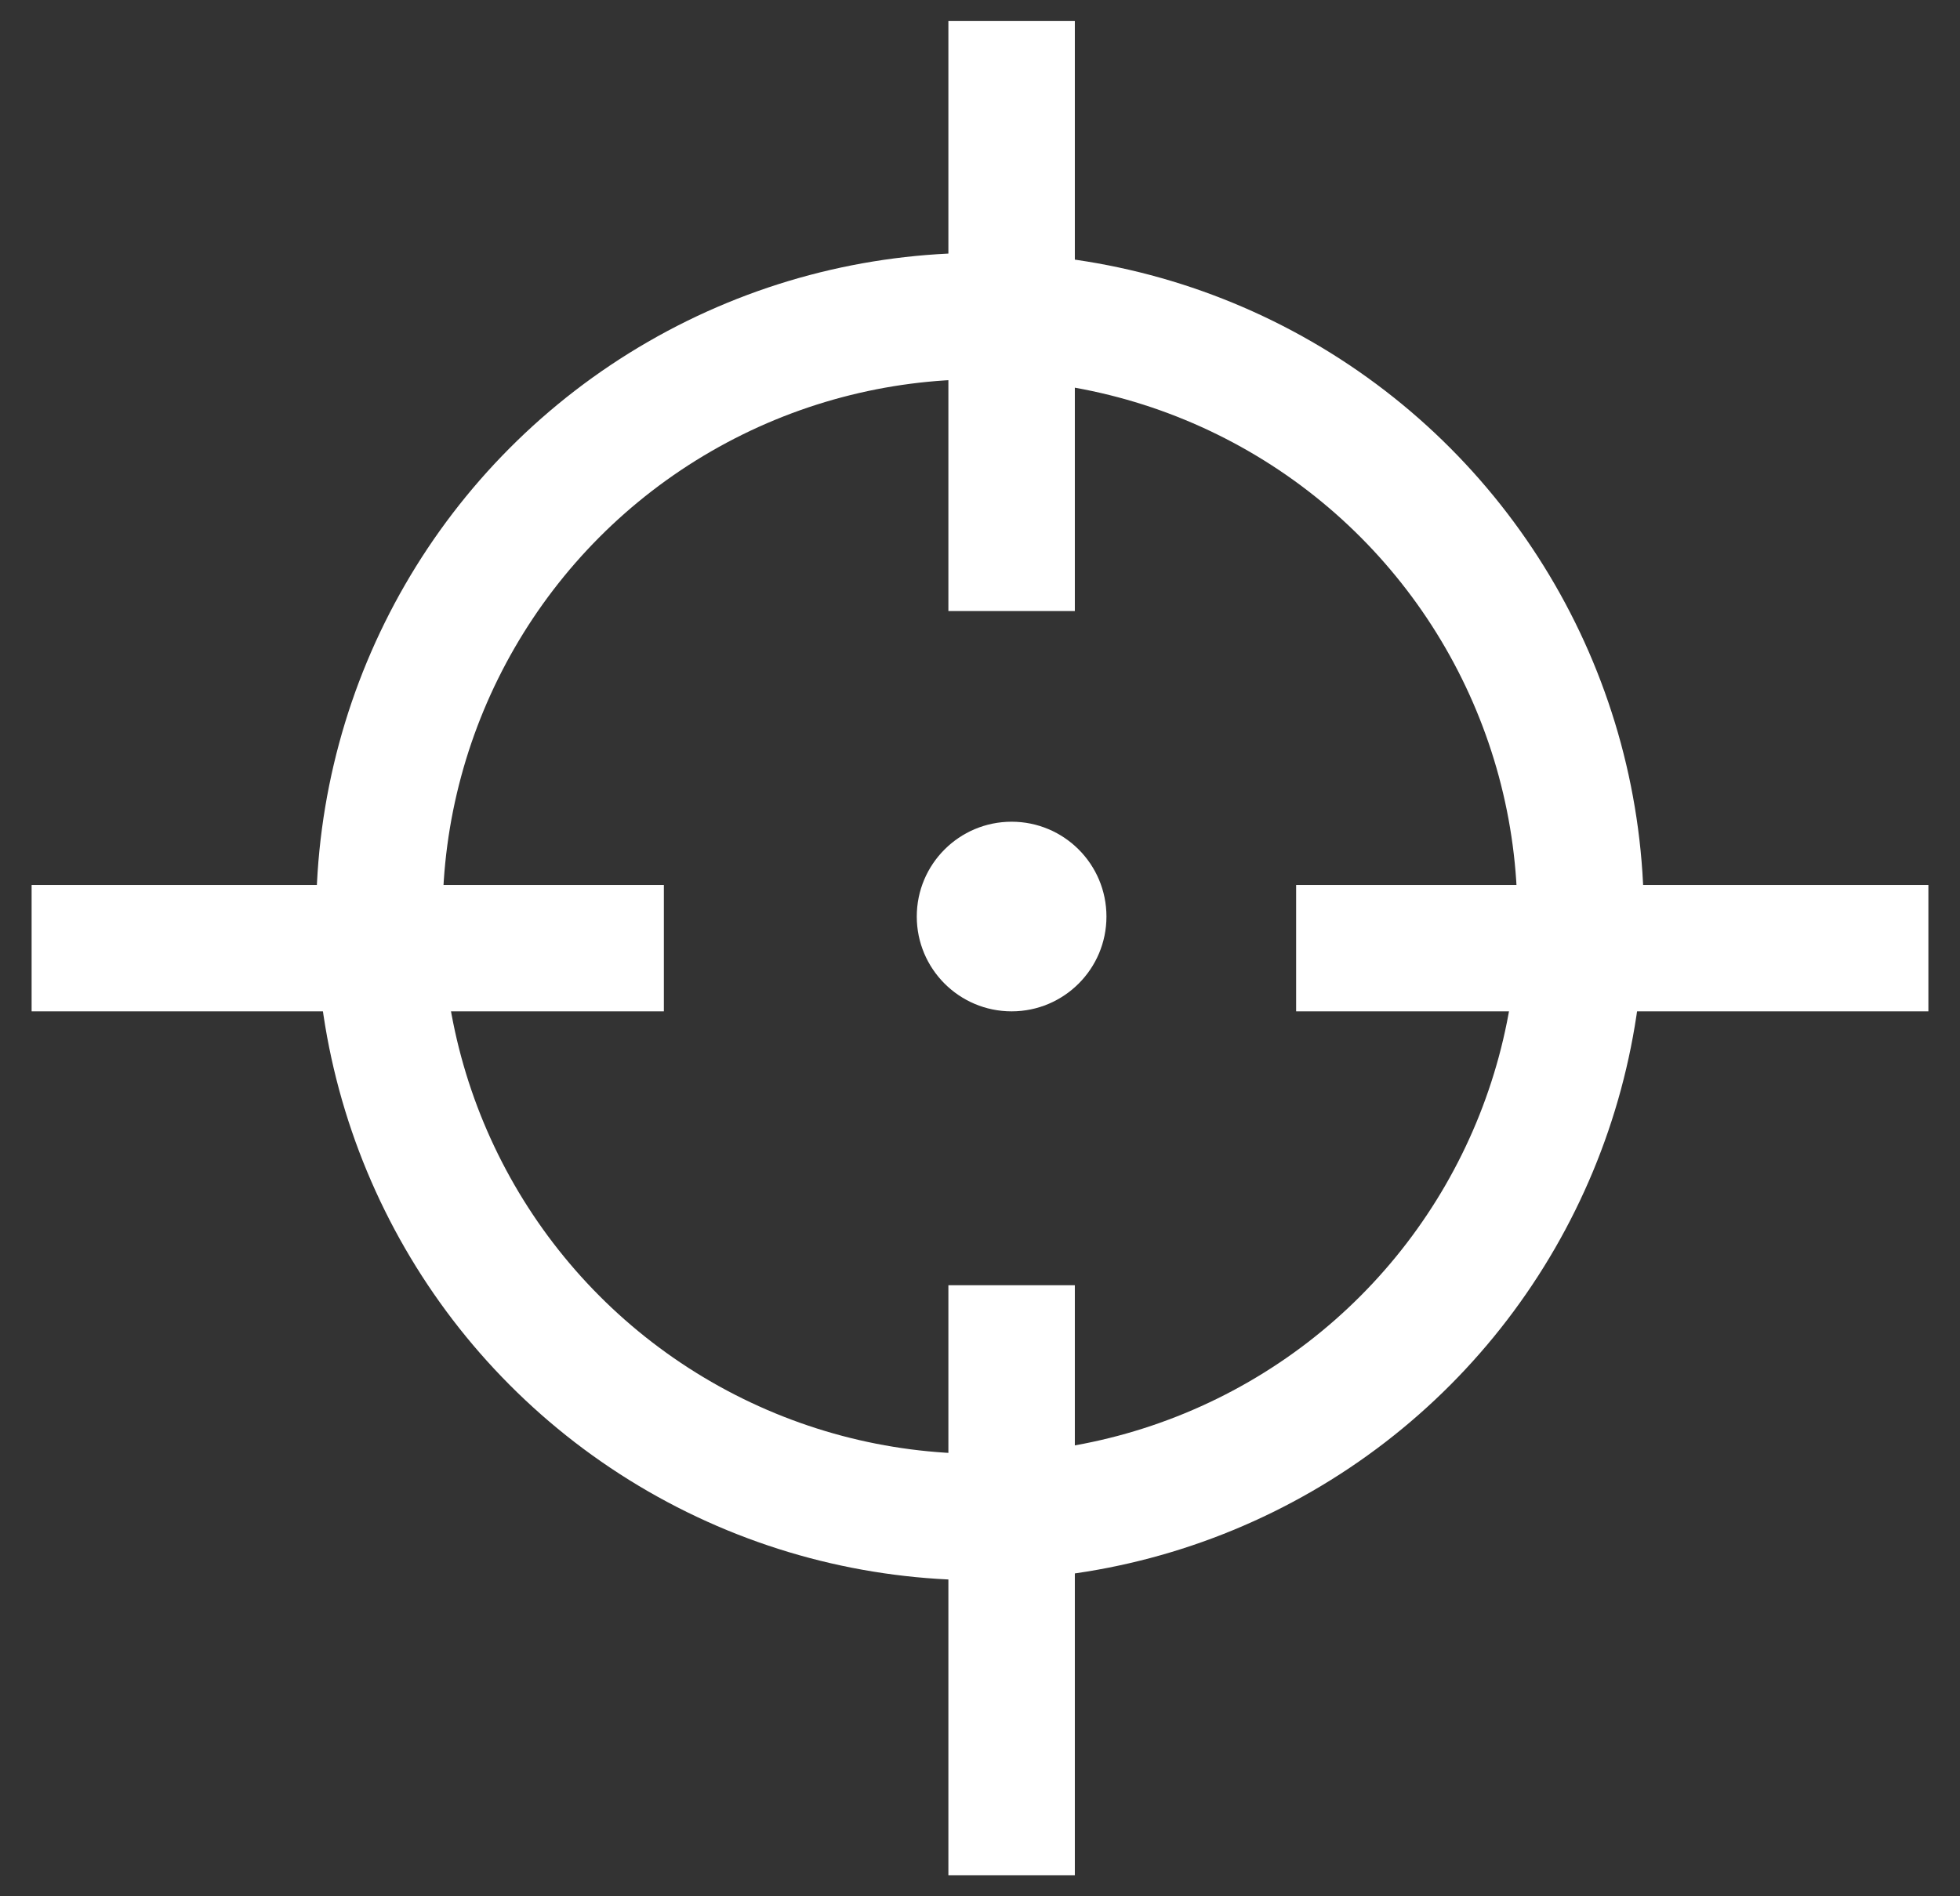 <svg width="31" height="30" viewBox="0 0 31 30" xmlns="http://www.w3.org/2000/svg">
    <rect x="0" y="0" width="31" height="30" fill="#333333" stroke="none"/>
    <g transform="translate(1.5 1)" fill="none" fill-rule="evenodd">
        <circle fill="#FFF" cx="14.5" cy="13.5" r="1.5"/>
        <path stroke="#FFF" stroke-width="2" stroke-linecap="square" d="M14.5.333v7.334M8 14H0M28 14h-8M14.5 20.333v7.334"/>
        <circle stroke="#FFF" stroke-width="2" cx="14" cy="13.5" r="9.5"/>
    </g>
</svg>
